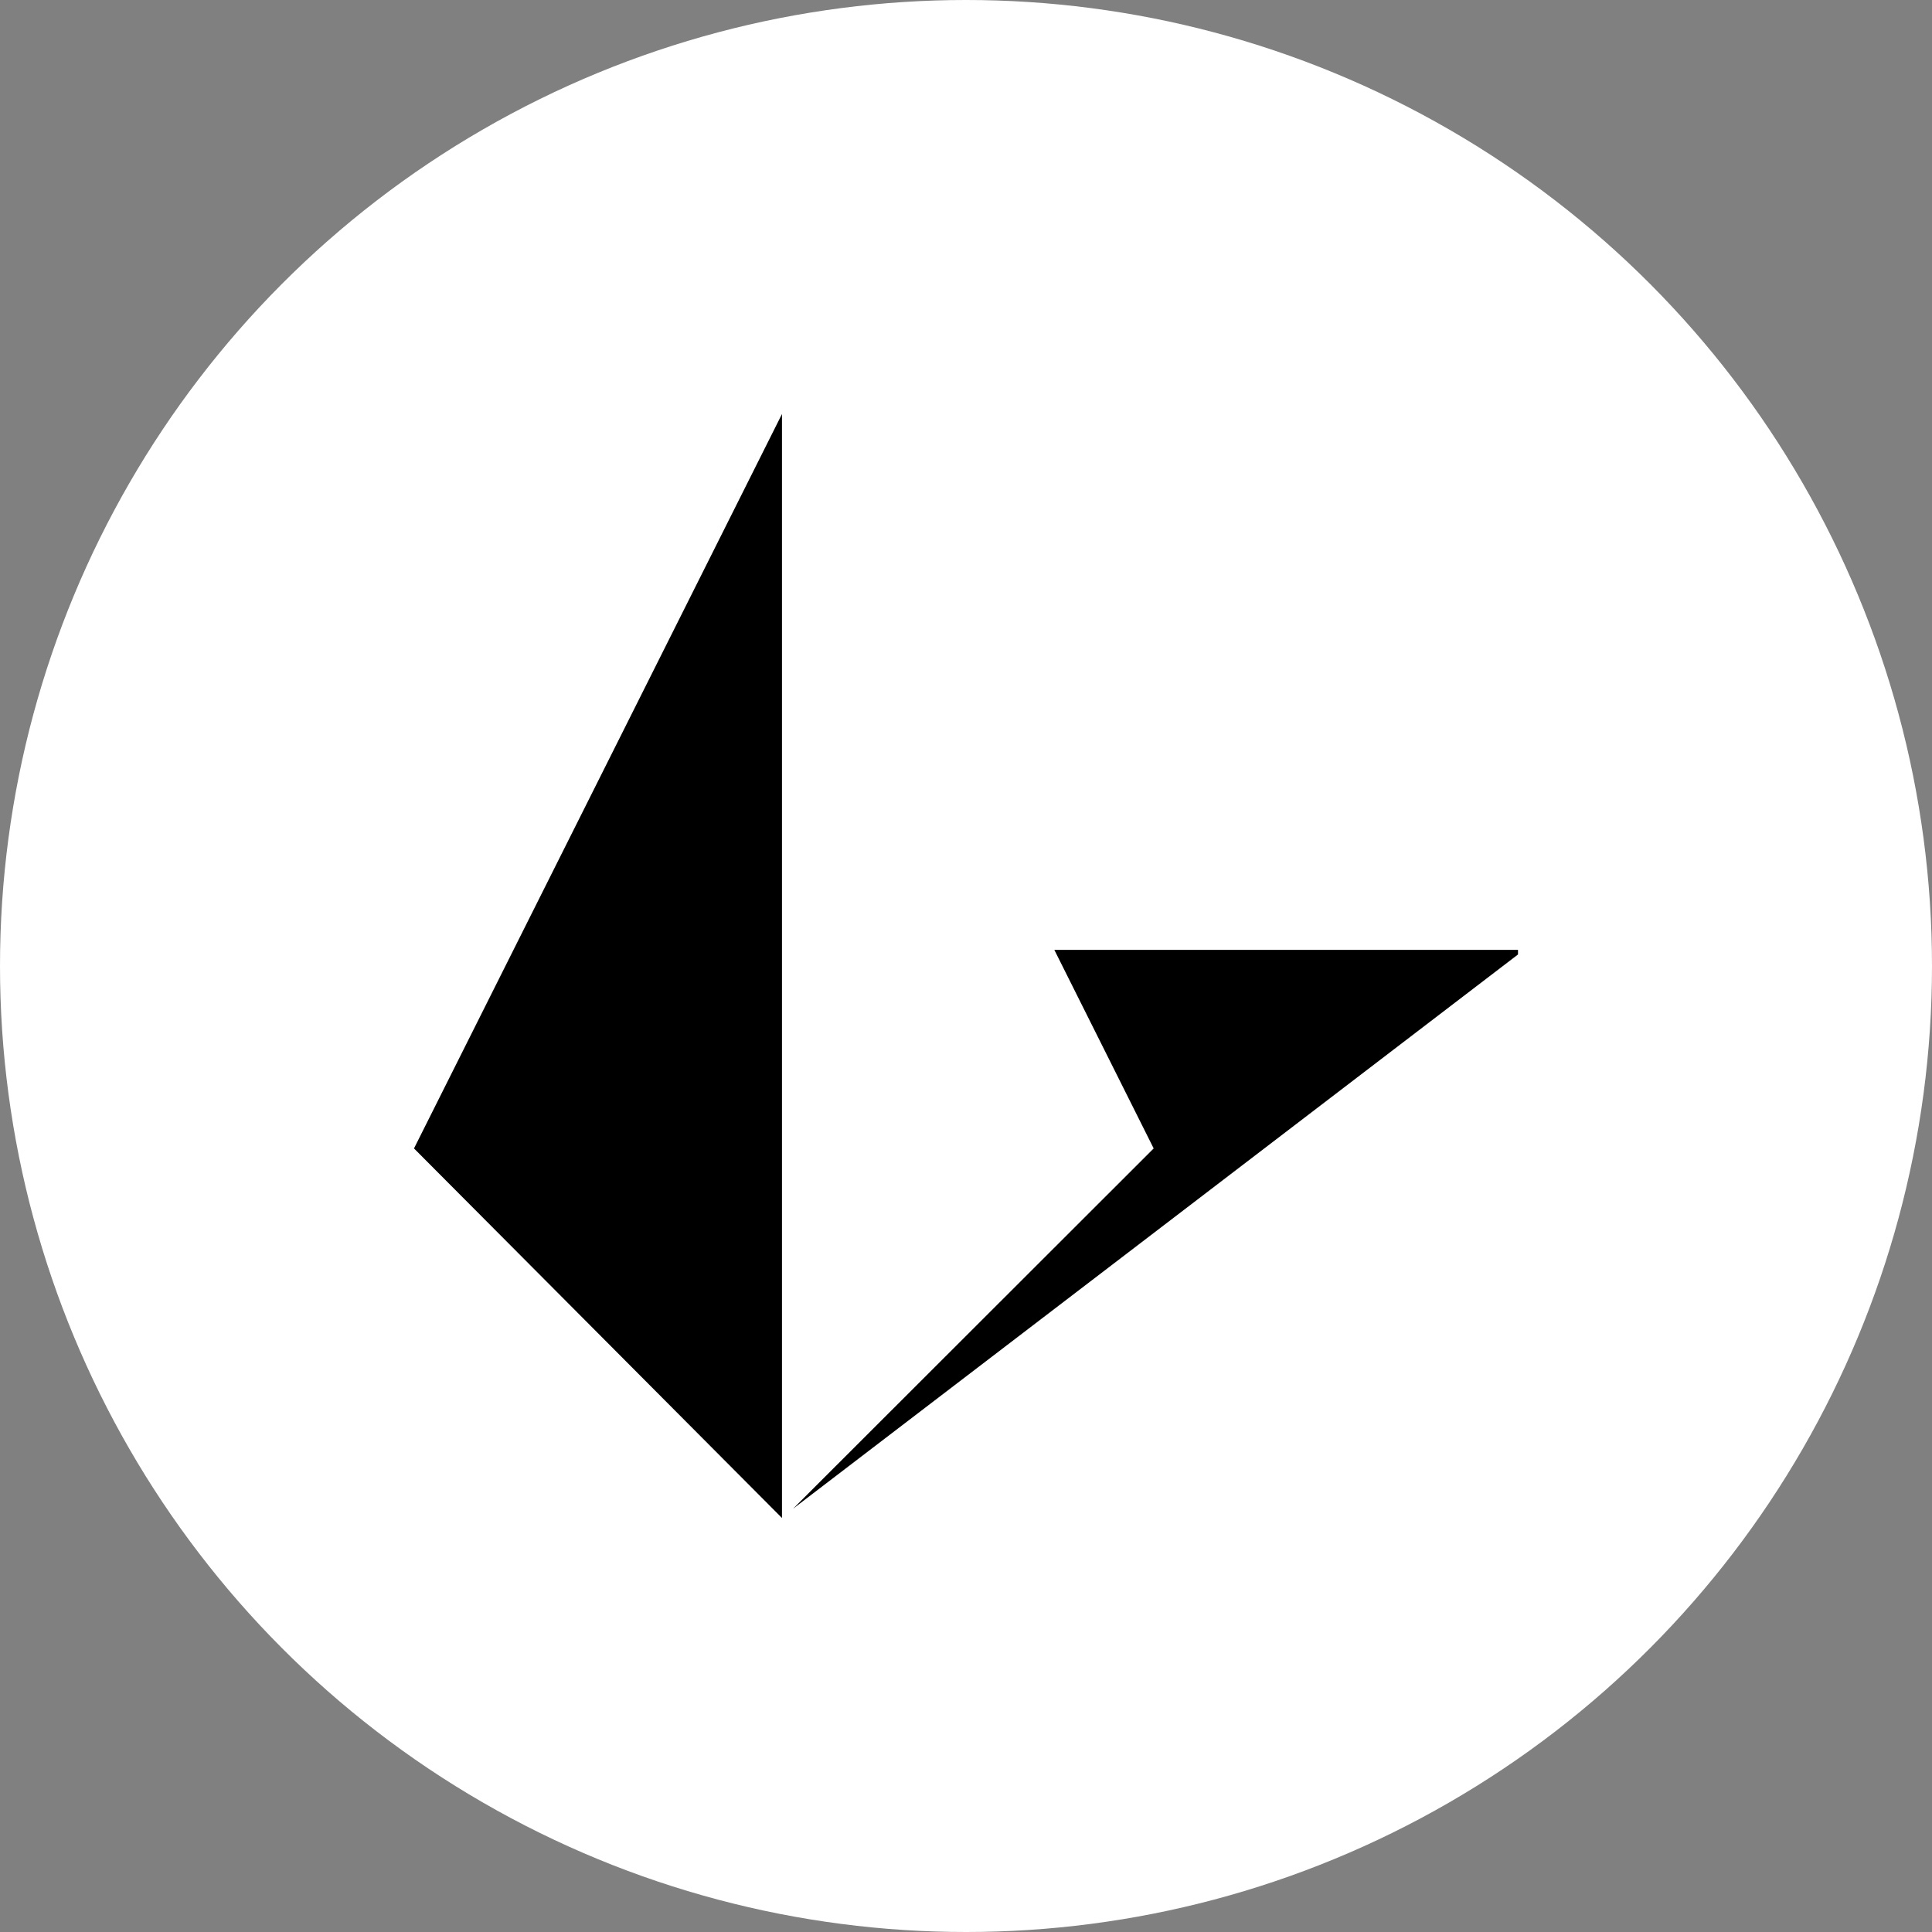 <svg width="28" height="28" viewBox="0 0 28 28" fill="none" xmlns="http://www.w3.org/2000/svg">
<rect x="0" y="0" width="28" height="28" fill="#808080" stroke="none"/>
<circle cx="14" cy="14" r="14" fill="white"/>
<path d="M15.28 13.766H22V13.833L11.493 21.866L16.72 16.644L15.28 13.766ZM11.333 6V22L6 16.644L11.333 6Z" fill="black"/>
</svg>
